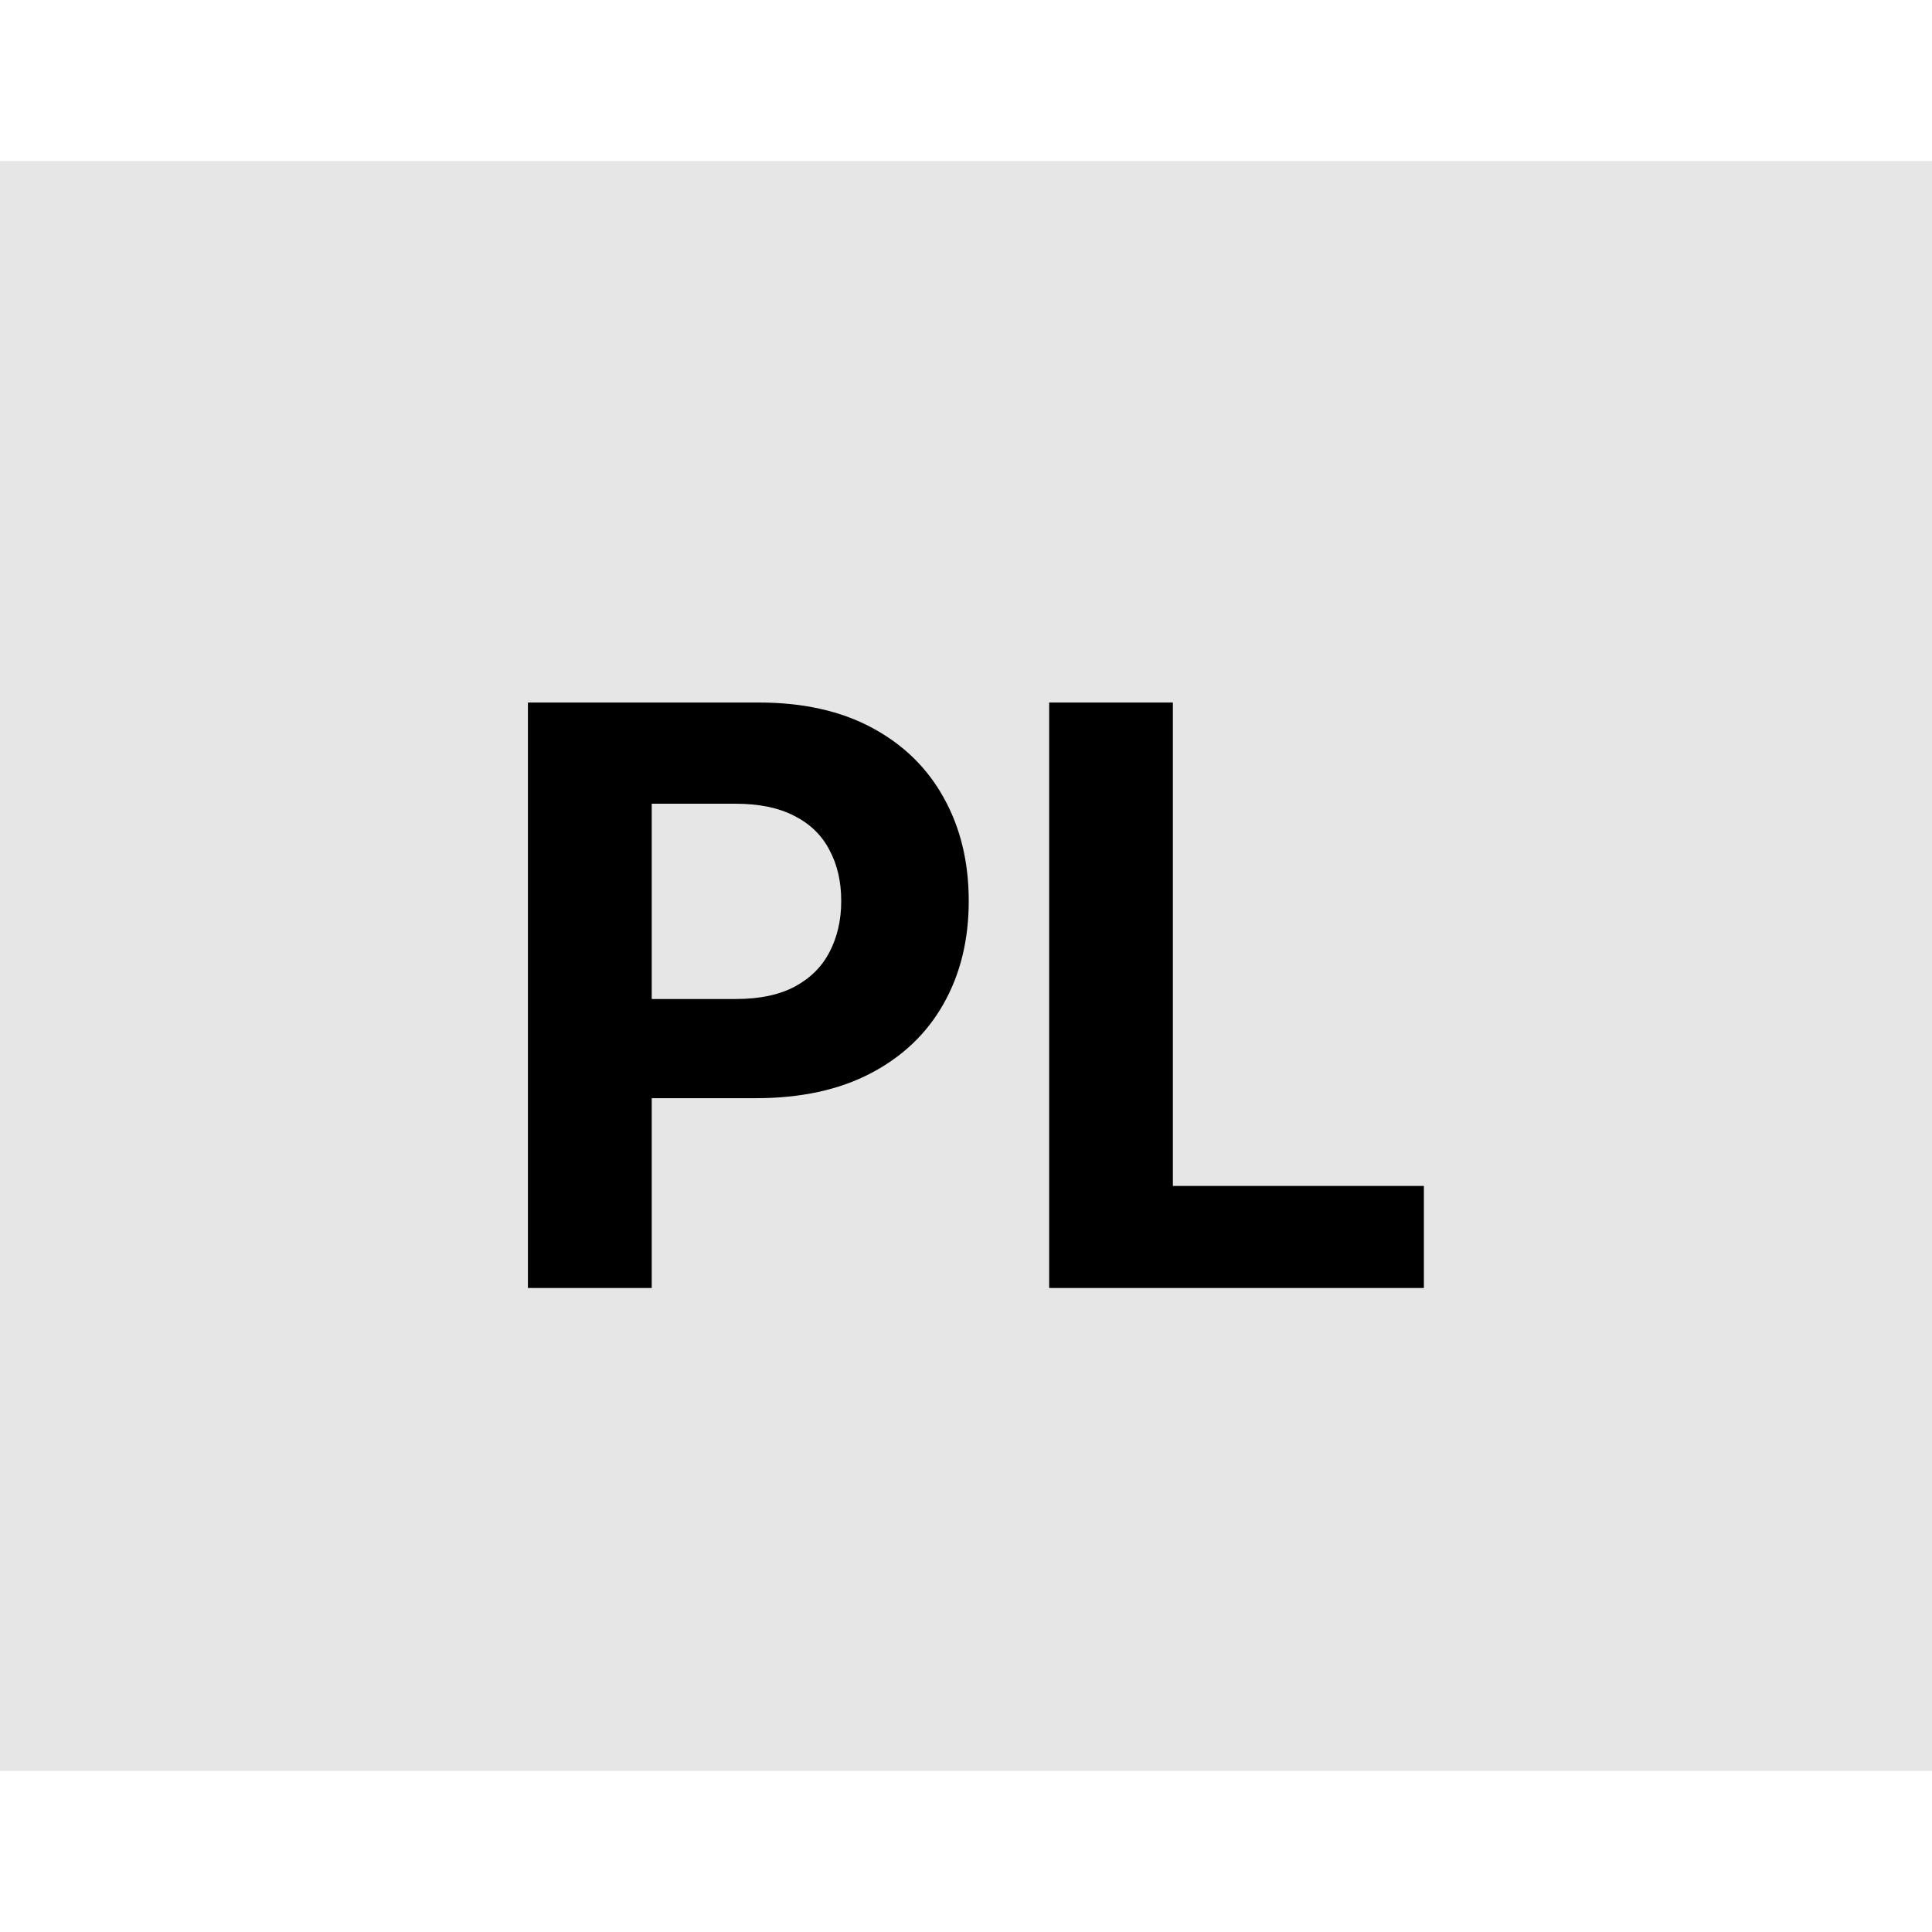 <svg width="24" height="24" viewBox="0 0 24 24" fill="none" xmlns="http://www.w3.org/2000/svg">
<rect width="24" height="20" transform="translate(0 2)" fill="#E6E6E6"/>
<path d="M6.558 16V8.727H9.427C9.979 8.727 10.449 8.833 10.837 9.043C11.225 9.252 11.521 9.542 11.725 9.913C11.931 10.283 12.034 10.709 12.034 11.192C12.034 11.675 11.93 12.101 11.721 12.47C11.513 12.839 11.211 13.127 10.816 13.333C10.423 13.539 9.947 13.642 9.388 13.642H7.559V12.41H9.14C9.435 12.41 9.679 12.359 9.871 12.257C10.065 12.153 10.21 12.01 10.304 11.827C10.401 11.643 10.45 11.431 10.45 11.192C10.45 10.95 10.401 10.74 10.304 10.56C10.21 10.377 10.065 10.236 9.871 10.137C9.677 10.035 9.431 9.984 9.132 9.984H8.096V16H6.558ZM13.033 16V8.727H14.57V14.732H17.688V16H13.033Z" fill="black"/>
</svg>

